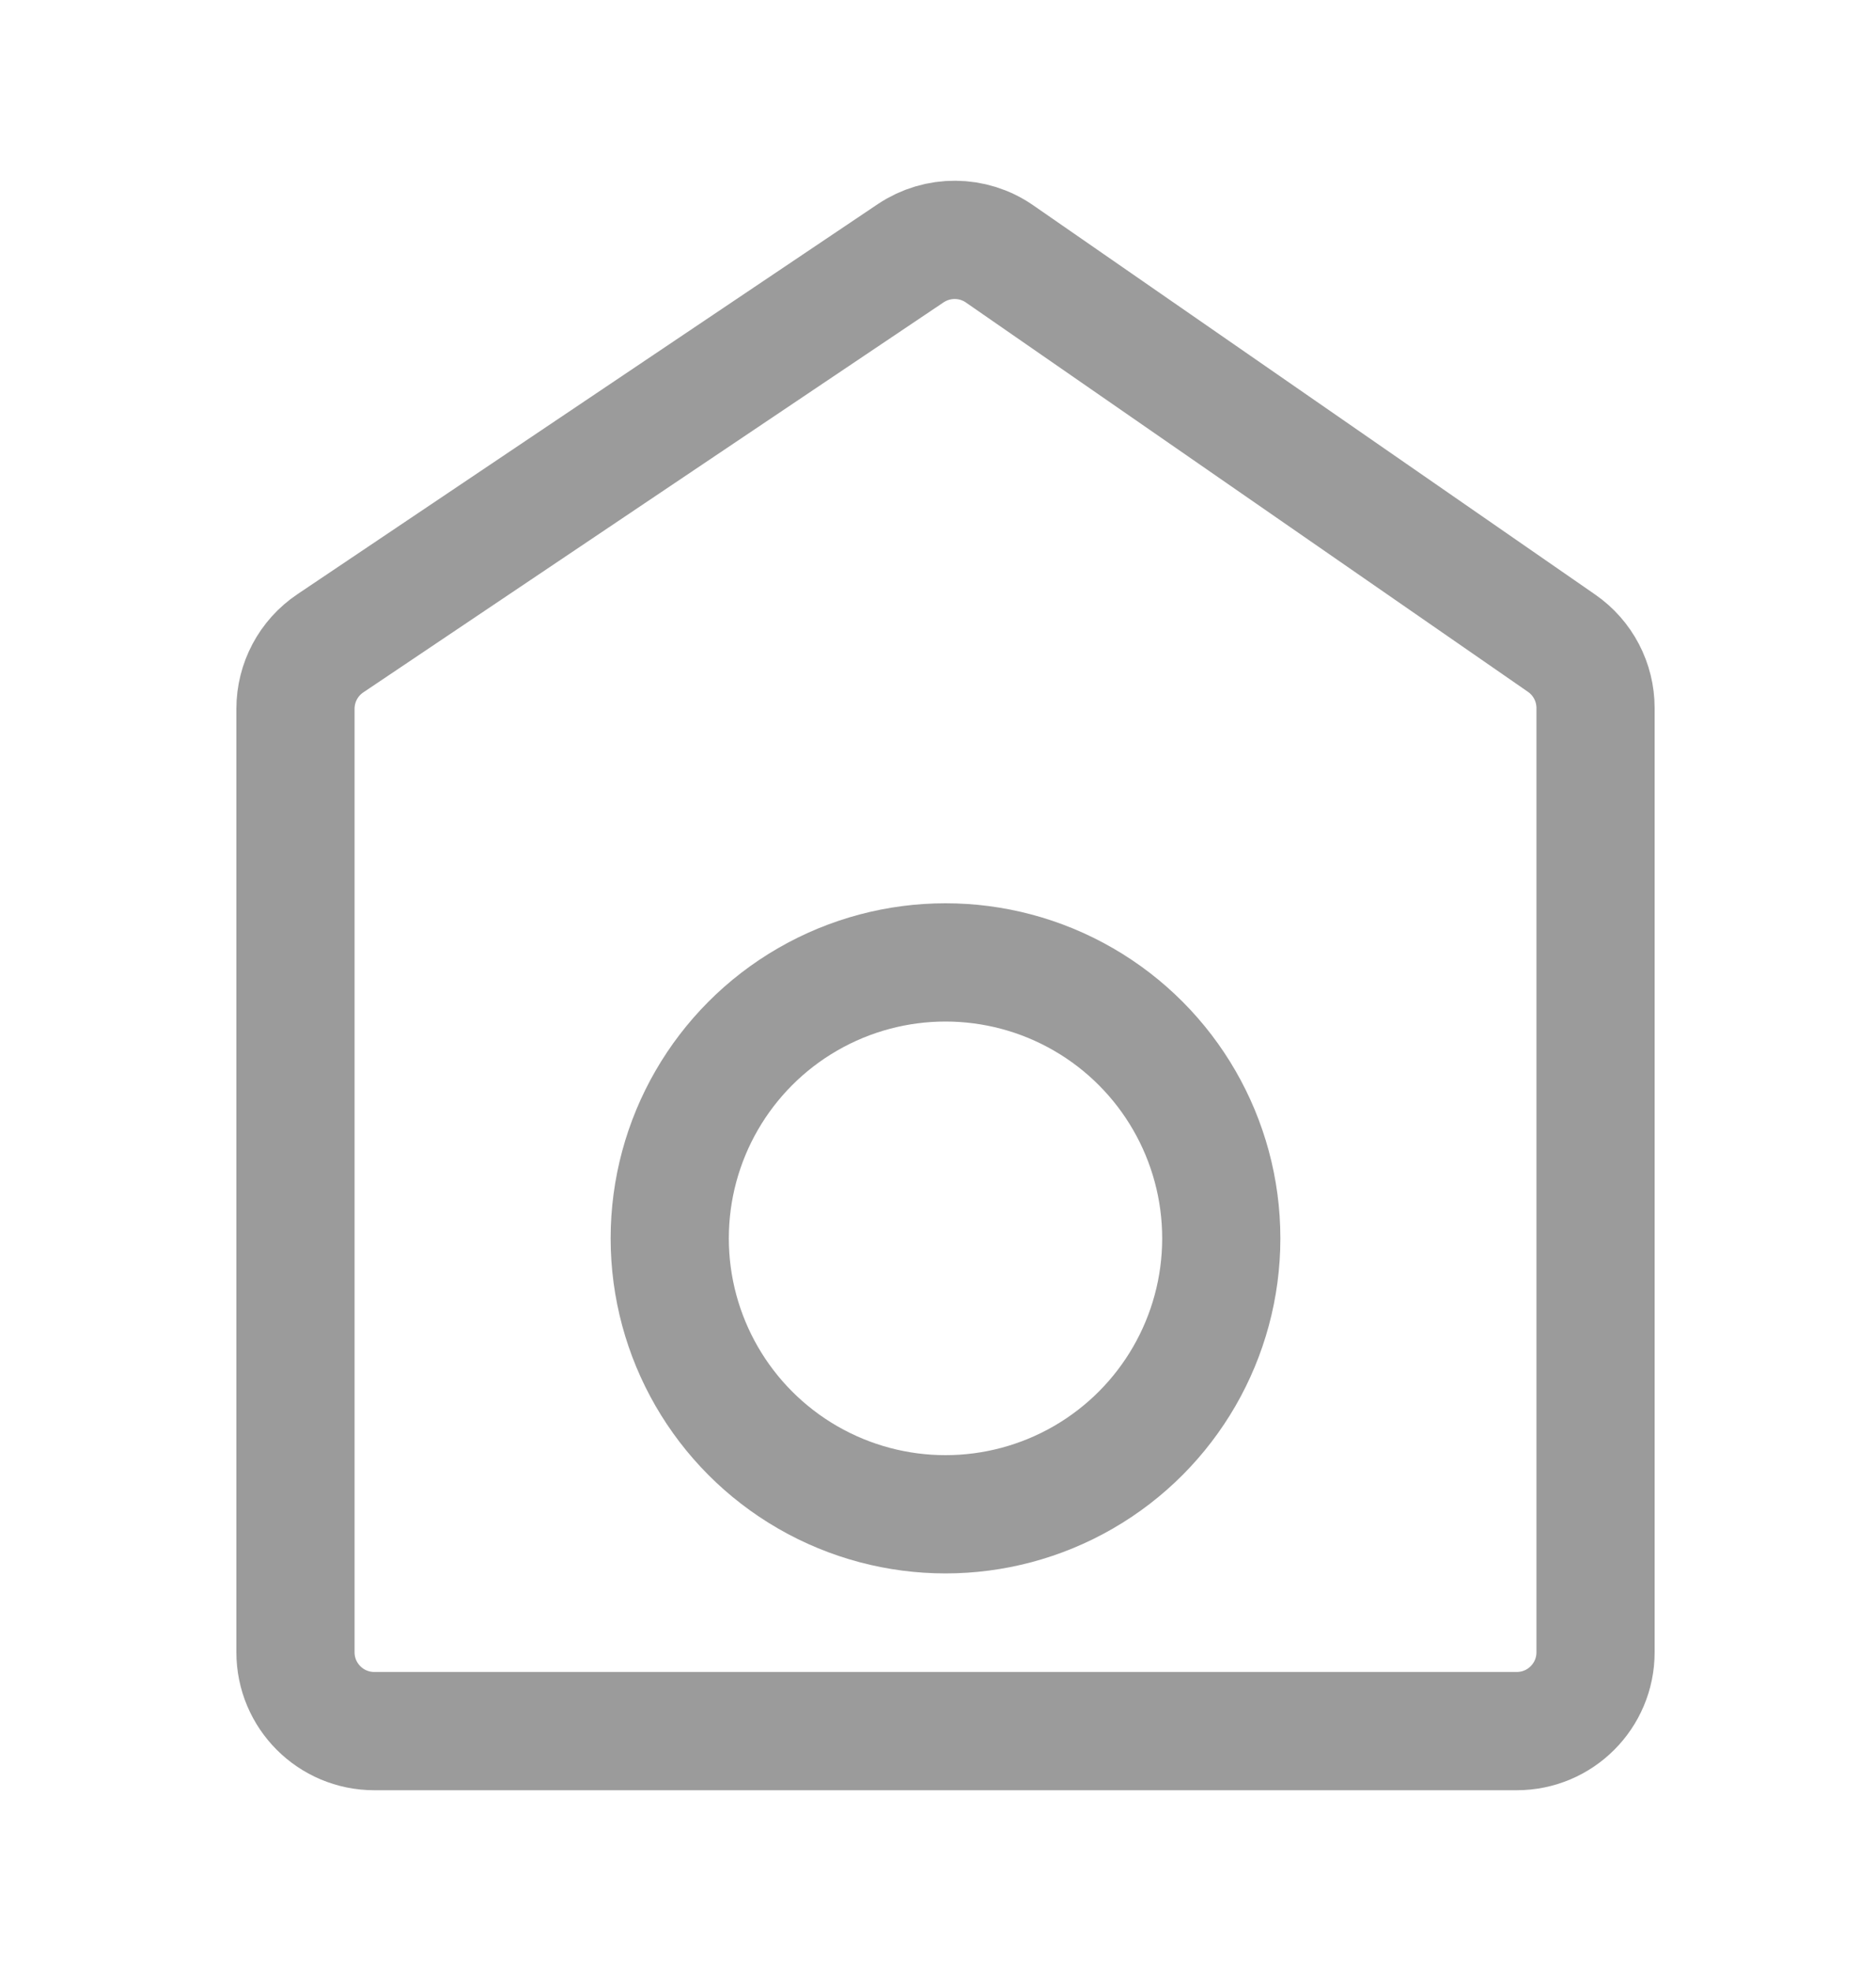 <svg width="20" height="21" viewBox="0 0 20 21" fill="none" xmlns="http://www.w3.org/2000/svg">
<path d="M3.522 6.854L9.709 2.698C9.996 2.506 10.372 2.508 10.656 2.705L16.648 6.853C16.875 7.01 17.01 7.268 17.01 7.544V17.604C17.01 18.068 16.634 18.444 16.17 18.444H3.99C3.526 18.444 3.15 18.068 3.15 17.604V7.552C3.15 7.272 3.289 7.01 3.522 6.854Z" stroke="#9B9B9B" stroke-width="1.26"/>
<circle cx="10.08" cy="13.194" r="2.94" stroke="#9B9B9B" stroke-width="1.26"/>
</svg>
